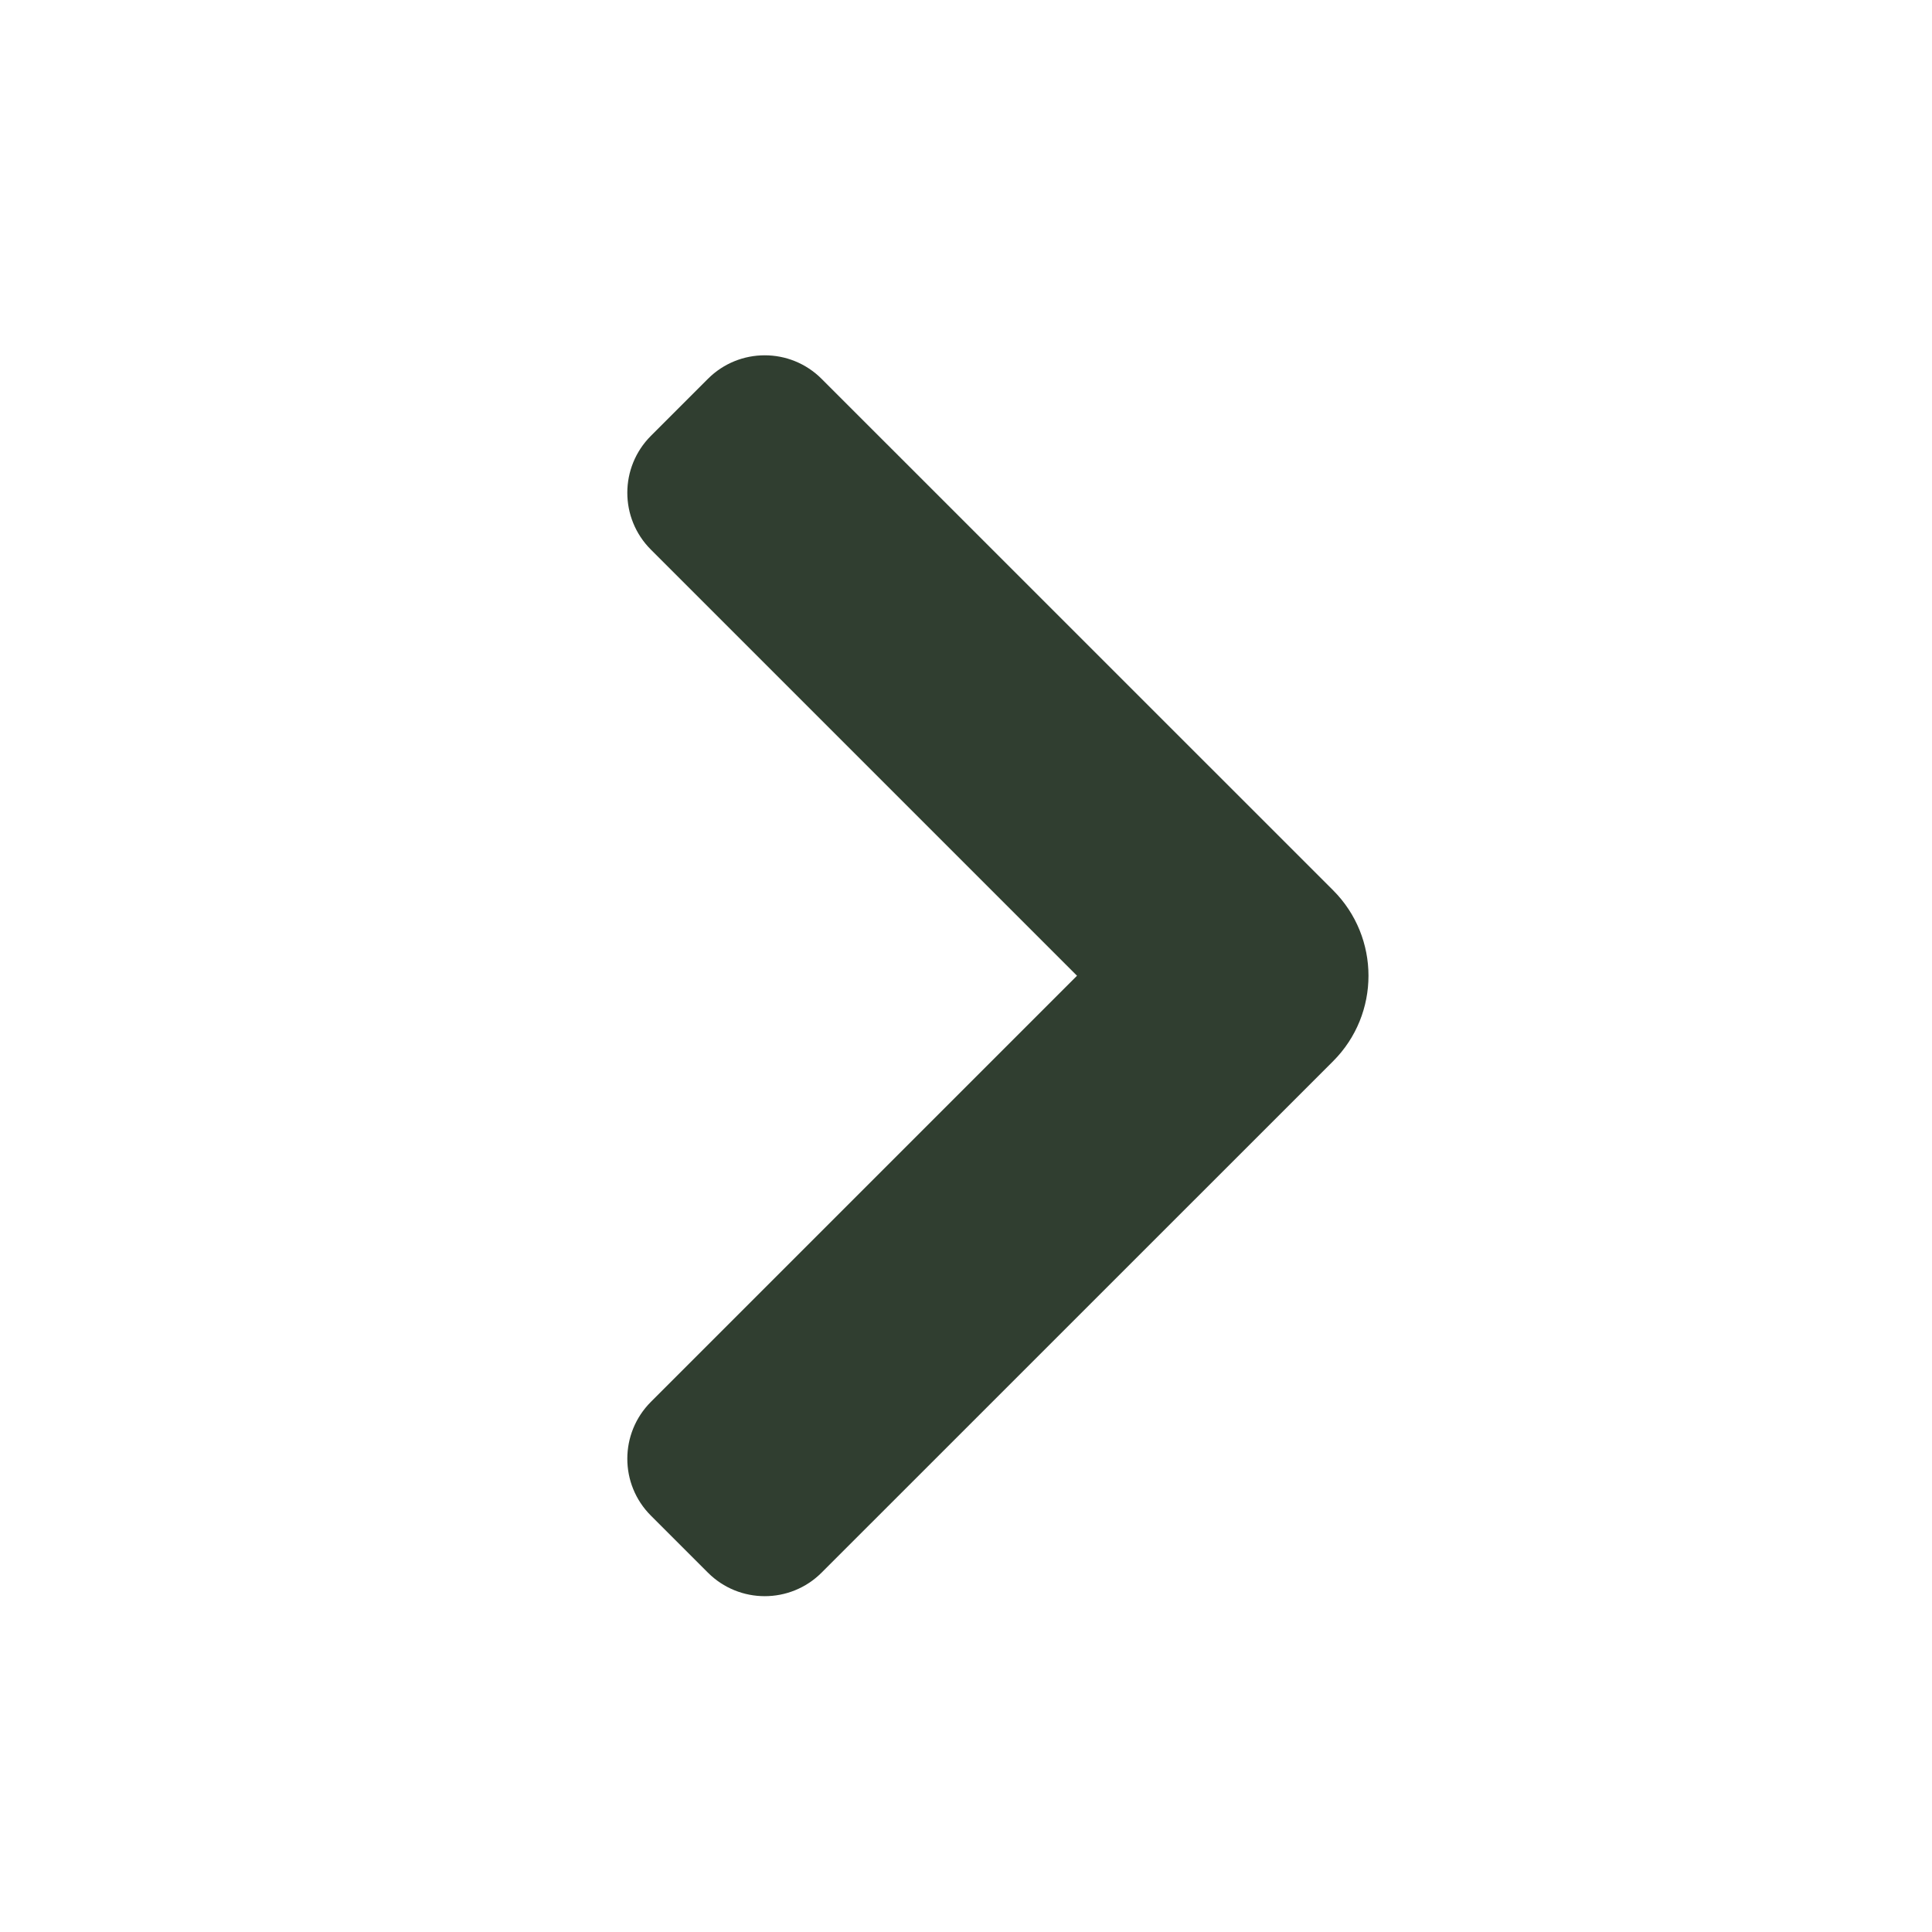 <svg width="24" height="24" viewBox="0 0 24 24" fill="none" xmlns="http://www.w3.org/2000/svg">
<path fill-rule="evenodd" clip-rule="evenodd" d="M8.086 5.414C7.695 5.805 7.695 6.438 8.086 6.828L13.379 12.121L8.086 17.414C7.695 17.805 7.695 18.438 8.086 18.828L8.793 19.535C9.183 19.926 9.817 19.926 10.207 19.535L16.561 13.182C17.146 12.596 17.146 11.646 16.561 11.06L10.207 4.707C9.817 4.316 9.183 4.316 8.793 4.707L8.086 5.414Z" fill="#303E30"/>
</svg>
